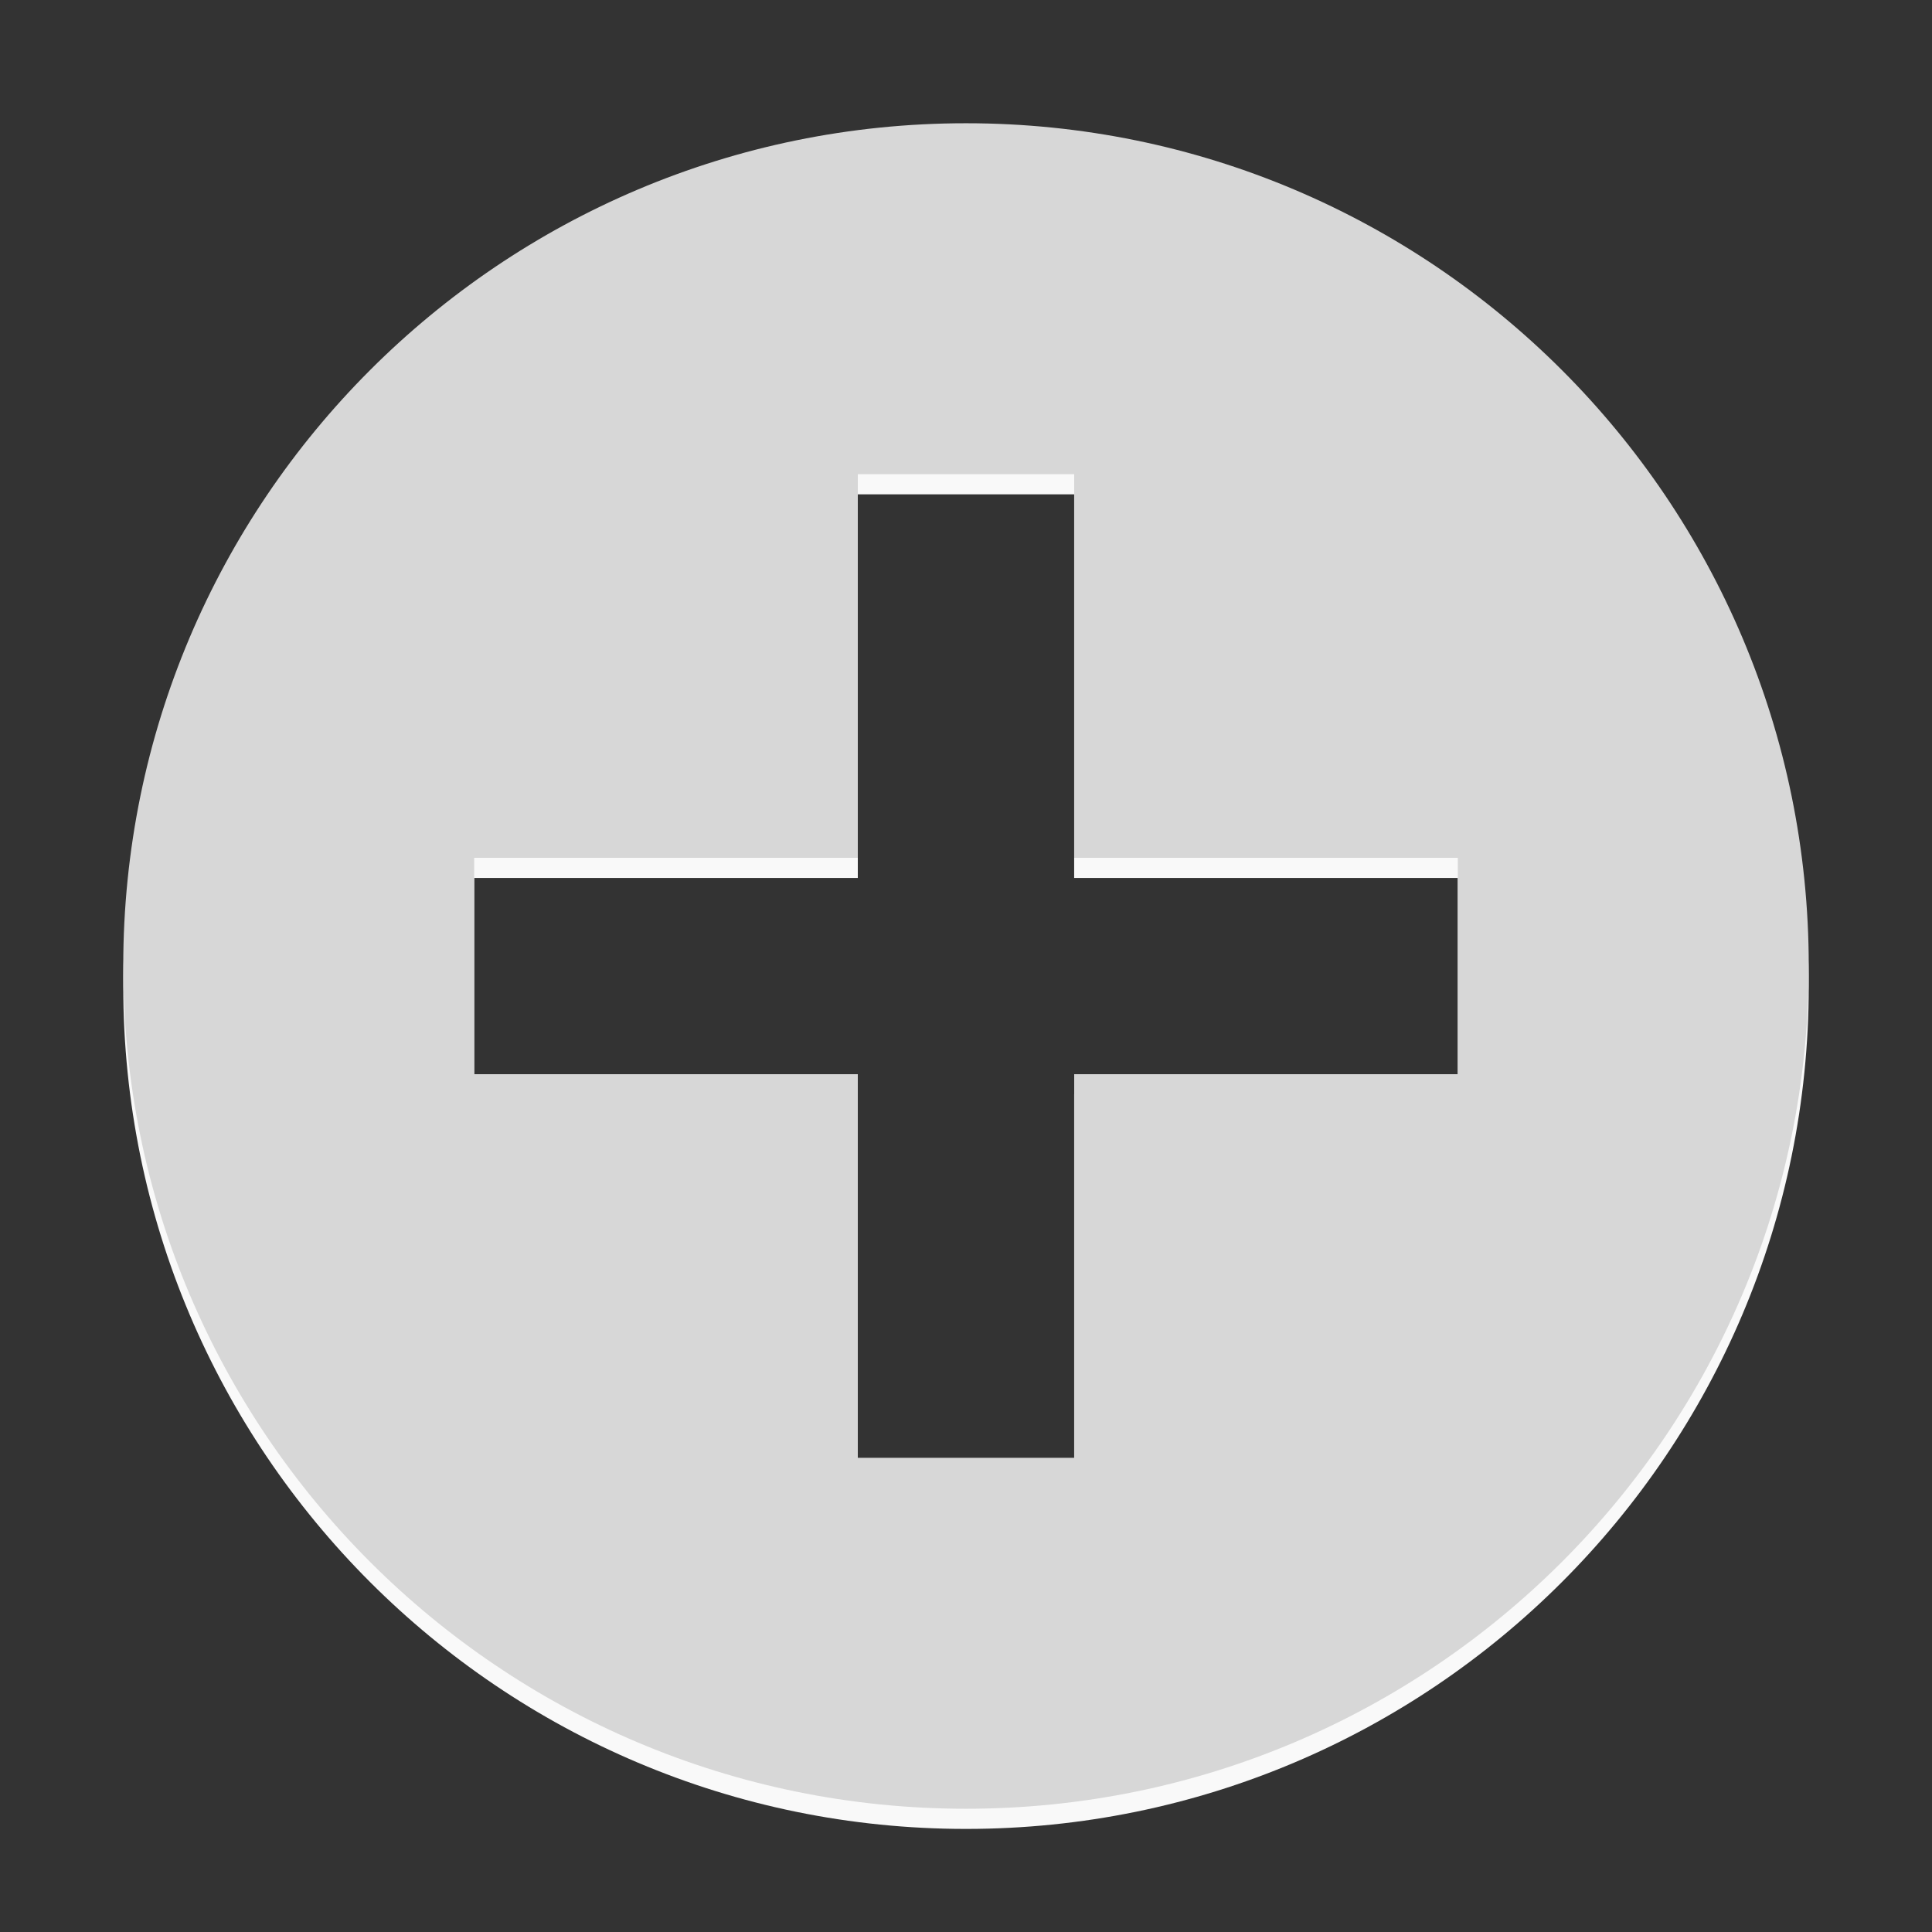 <?xml version="1.0" encoding="UTF-8" standalone="no"?>
<!-- Created with Inkscape (http://www.inkscape.org/) -->

<svg
   xmlns:dc="http://purl.org/dc/elements/1.1/"
   xmlns:cc="http://creativecommons.org/ns#"
   xmlns:rdf="http://www.w3.org/1999/02/22-rdf-syntax-ns#"
   xmlns:svg="http://www.w3.org/2000/svg"
   xmlns="http://www.w3.org/2000/svg"
   xmlns:sodipodi="http://sodipodi.sourceforge.net/DTD/sodipodi-0.dtd"
   xmlns:inkscape="http://www.inkscape.org/namespaces/inkscape"
   width="48px"
   height="48px"
   id="svg2562"
   sodipodi:version="0.32"
   inkscape:version="0.48.2 r9819"
   sodipodi:docname="list-add.svg"
   inkscape:output_extension="org.inkscape.output.svg.inkscape"
   inkscape:export-filename="/home/daz/Pictures/icons/dazzl/png/actions/list-add.png"
   inkscape:export-xdpi="90"
   inkscape:export-ydpi="90"
   version="1.1">
  <rect width="100%" height="100%" fill="#333333" stroke="none"/>
  <defs
     id="defs2564">
    <inkscape:perspective
       sodipodi:type="inkscape:persp3d"
       inkscape:vp_x="0 : 24 : 1"
       inkscape:vp_y="0 : 1000 : 0"
       inkscape:vp_z="48 : 24 : 1"
       inkscape:persp3d-origin="24 : 16 : 1"
       id="perspective2570" />
  </defs>
  <sodipodi:namedview
     id="base"
     pagecolor="#ffffff"
     bordercolor="#666666"
     borderopacity="1.0"
     inkscape:pageopacity="0.0"
     inkscape:pageshadow="2"
     inkscape:zoom="7"
     inkscape:cx="-15.32"
     inkscape:cy="28.642857"
     inkscape:current-layer="layer1"
     showgrid="true"
     inkscape:grid-bbox="true"
     inkscape:document-units="px"
     inkscape:window-width="1280"
     inkscape:window-height="975"
     inkscape:window-x="0"
     inkscape:window-y="25"
     inkscape:window-maximized="1" />
  <g
     id="layer1"
     inkscape:label="Layer 1"
     inkscape:groupmode="layer">
    <path
       id="path3006"
       d="m 24,3.563 c -11.563,0 -20.938,9.374 -20.938,20.938 0,11.563 9.374,20.938 20.938,20.938 11.563,0 20.938,-9.374 20.938,-20.938 C 44.938,12.937 35.563,3.563 24,3.563 z m -2.688,8.719 5.375,0 0,9.531 9.531,0 0,5.375 -9.531,0 0,9.531 -5.375,0 0,-9.531 -9.531,0 0,-5.375 9.531,0 0,-9.531 z"
       style="fill:#f9f9f9;fill-opacity:1;stroke:none"
       inkscape:connector-curvature="0" />
    <path
       style="fill:#d7d7d7;fill-opacity:1;stroke:none"
       d="M 24 3.062 C 12.437 3.062 3.062 12.437 3.062 24 C 3.062 35.563 12.437 44.938 24 44.938 C 35.563 44.938 44.938 35.563 44.938 24 C 44.938 12.437 35.563 3.062 24 3.062 z M 21.312 11.781 L 26.688 11.781 L 26.688 21.312 L 36.219 21.312 L 36.219 26.688 L 26.688 26.688 L 26.688 36.219 L 21.312 36.219 L 21.312 26.688 L 11.781 26.688 L 11.781 21.312 L 21.312 21.312 L 21.312 11.781 z "
       id="path2985" />
  </g>
</svg>
